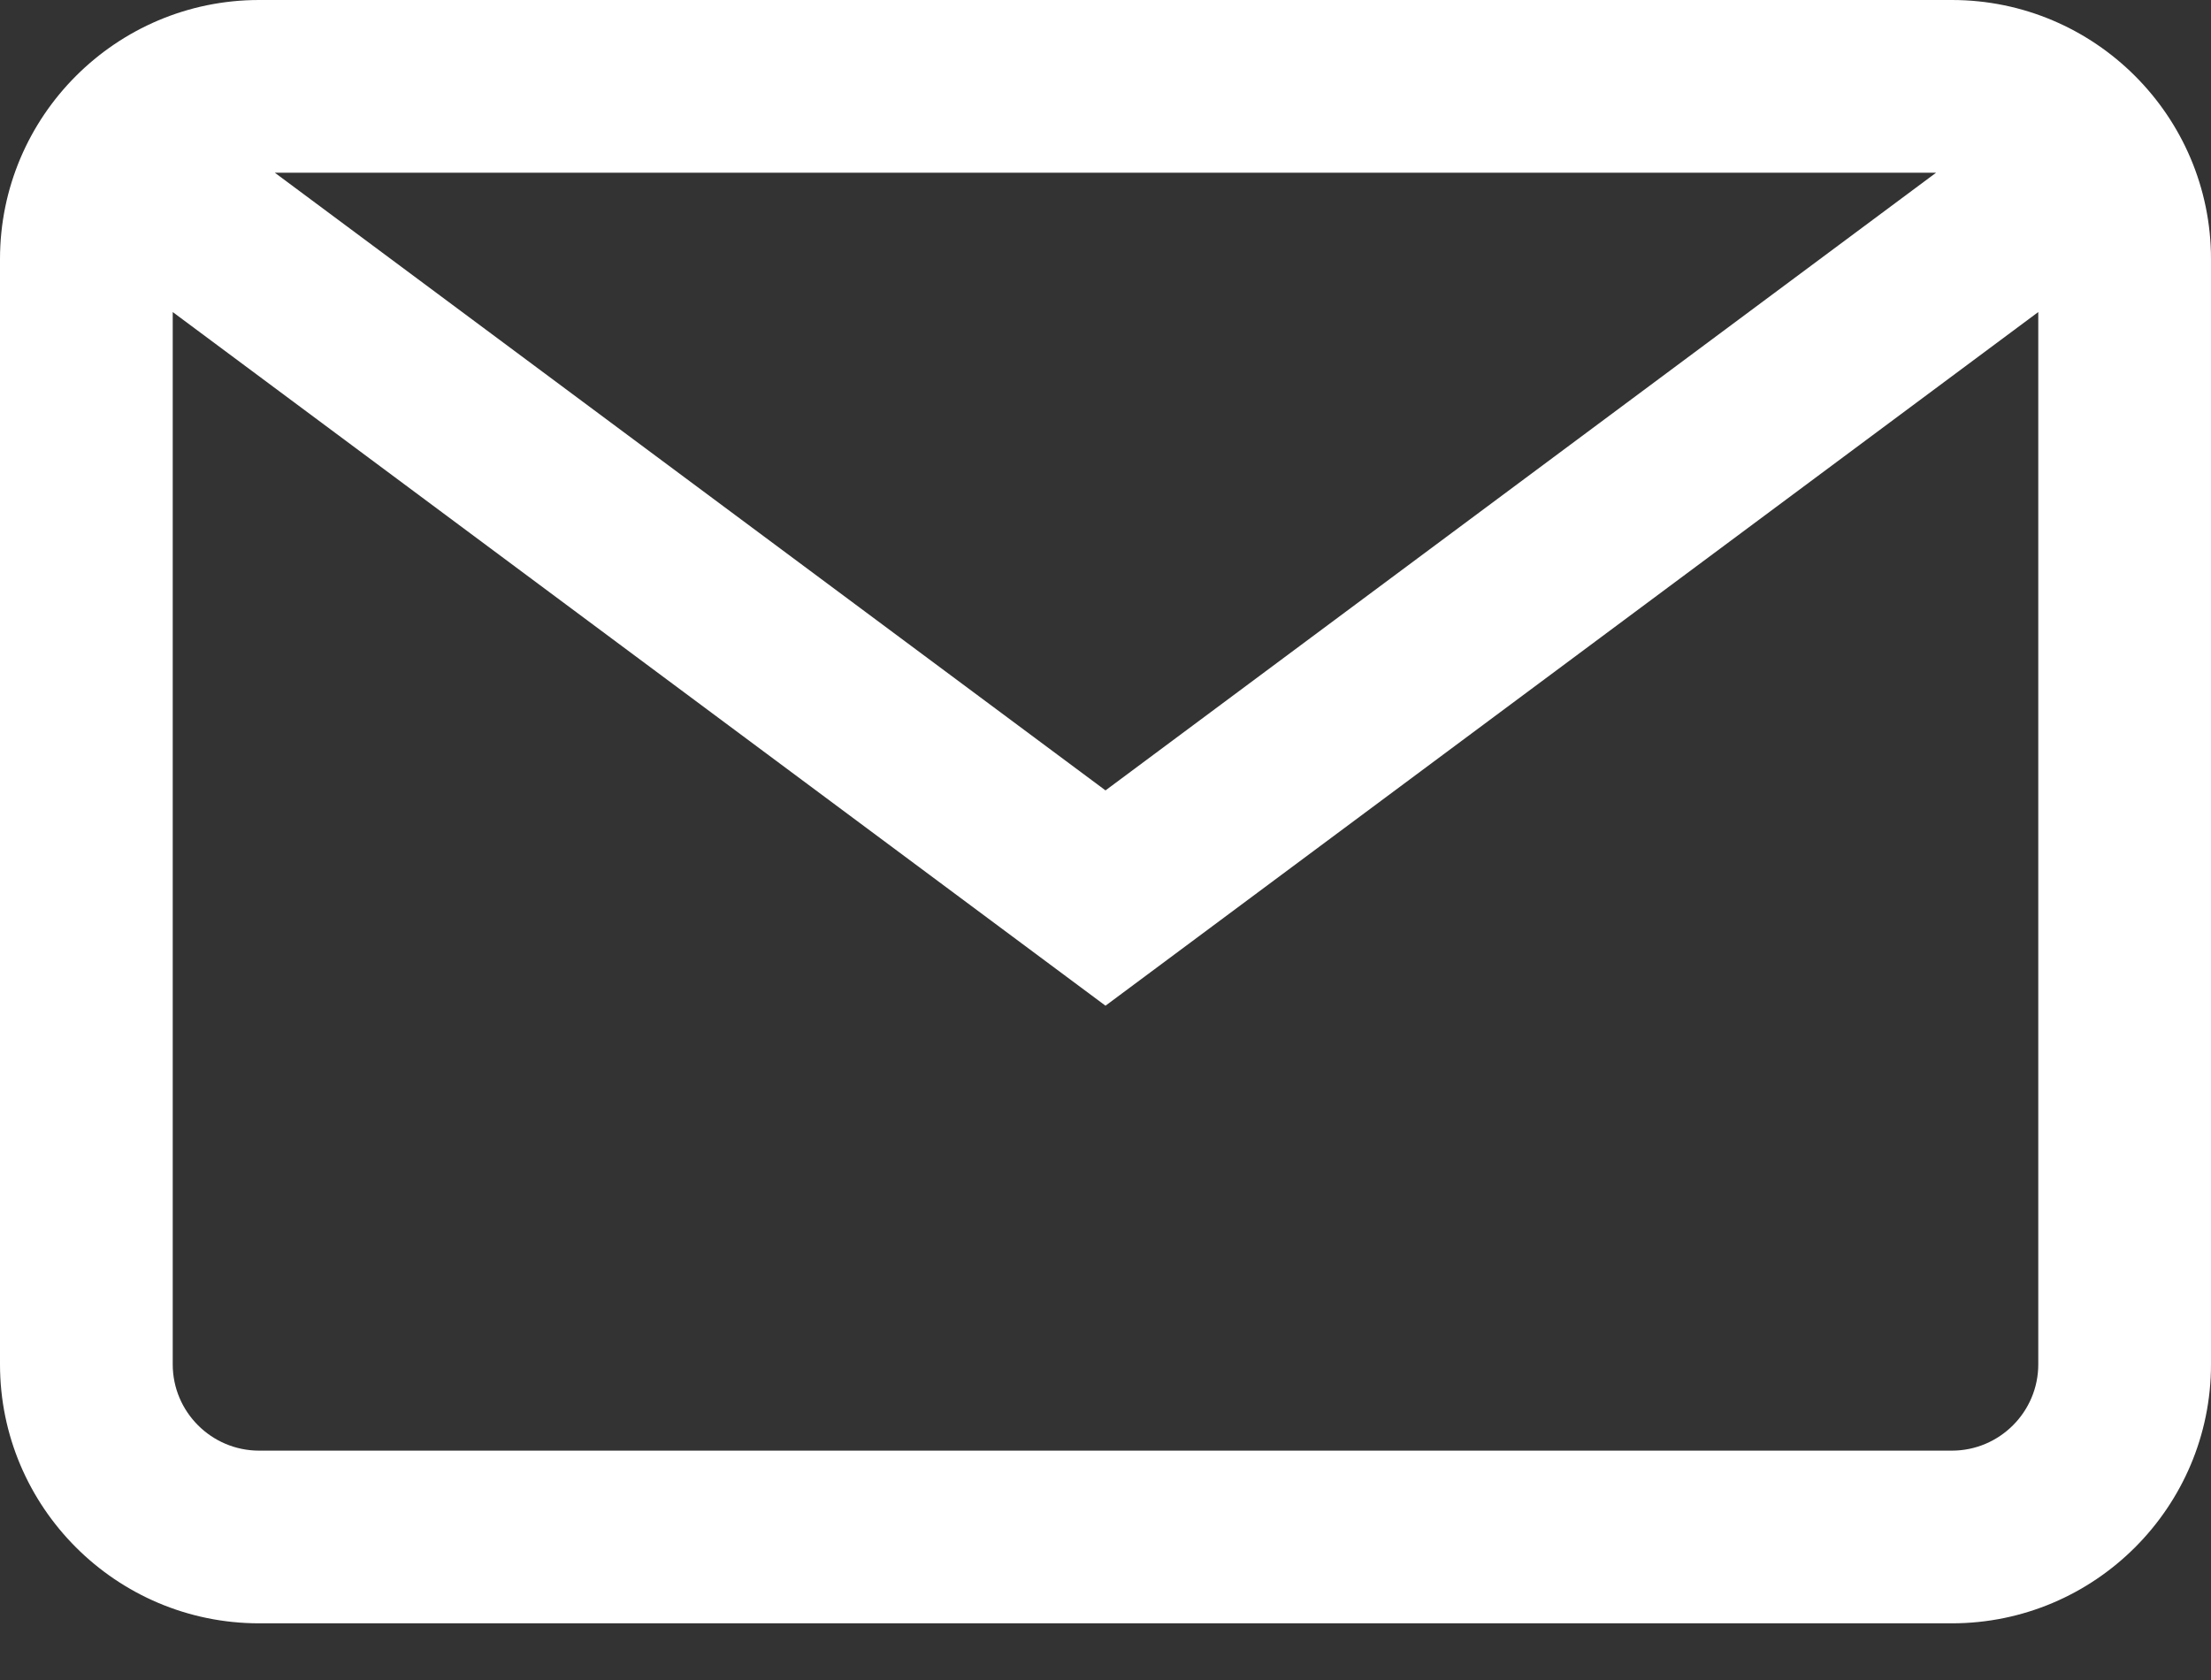 <svg width="25" height="19" viewBox="0 0 25 19" fill="none" xmlns="http://www.w3.org/2000/svg">
<rect x="0" y="0" width="25" height="19" fill="#333333" stroke="none"/>
<path fill-rule="evenodd" clip-rule="evenodd" d="M2.93 0H22.07C23.686 0 25 1.314 25 2.93V15.43C25 17.045 23.686 18.359 22.07 18.359H2.93C1.314 18.359 0 17.045 0 15.43V2.93C0 1.314 1.314 0 2.93 0ZM22.07 16.406C22.609 16.406 23.047 15.968 23.047 15.43V3.529L12.5 11.374L1.953 3.529V15.43C1.953 15.968 2.391 16.406 2.93 16.406H22.07ZM3.107 1.953L12.5 8.939L21.892 1.953H3.107Z" fill="white"/>
</svg>
